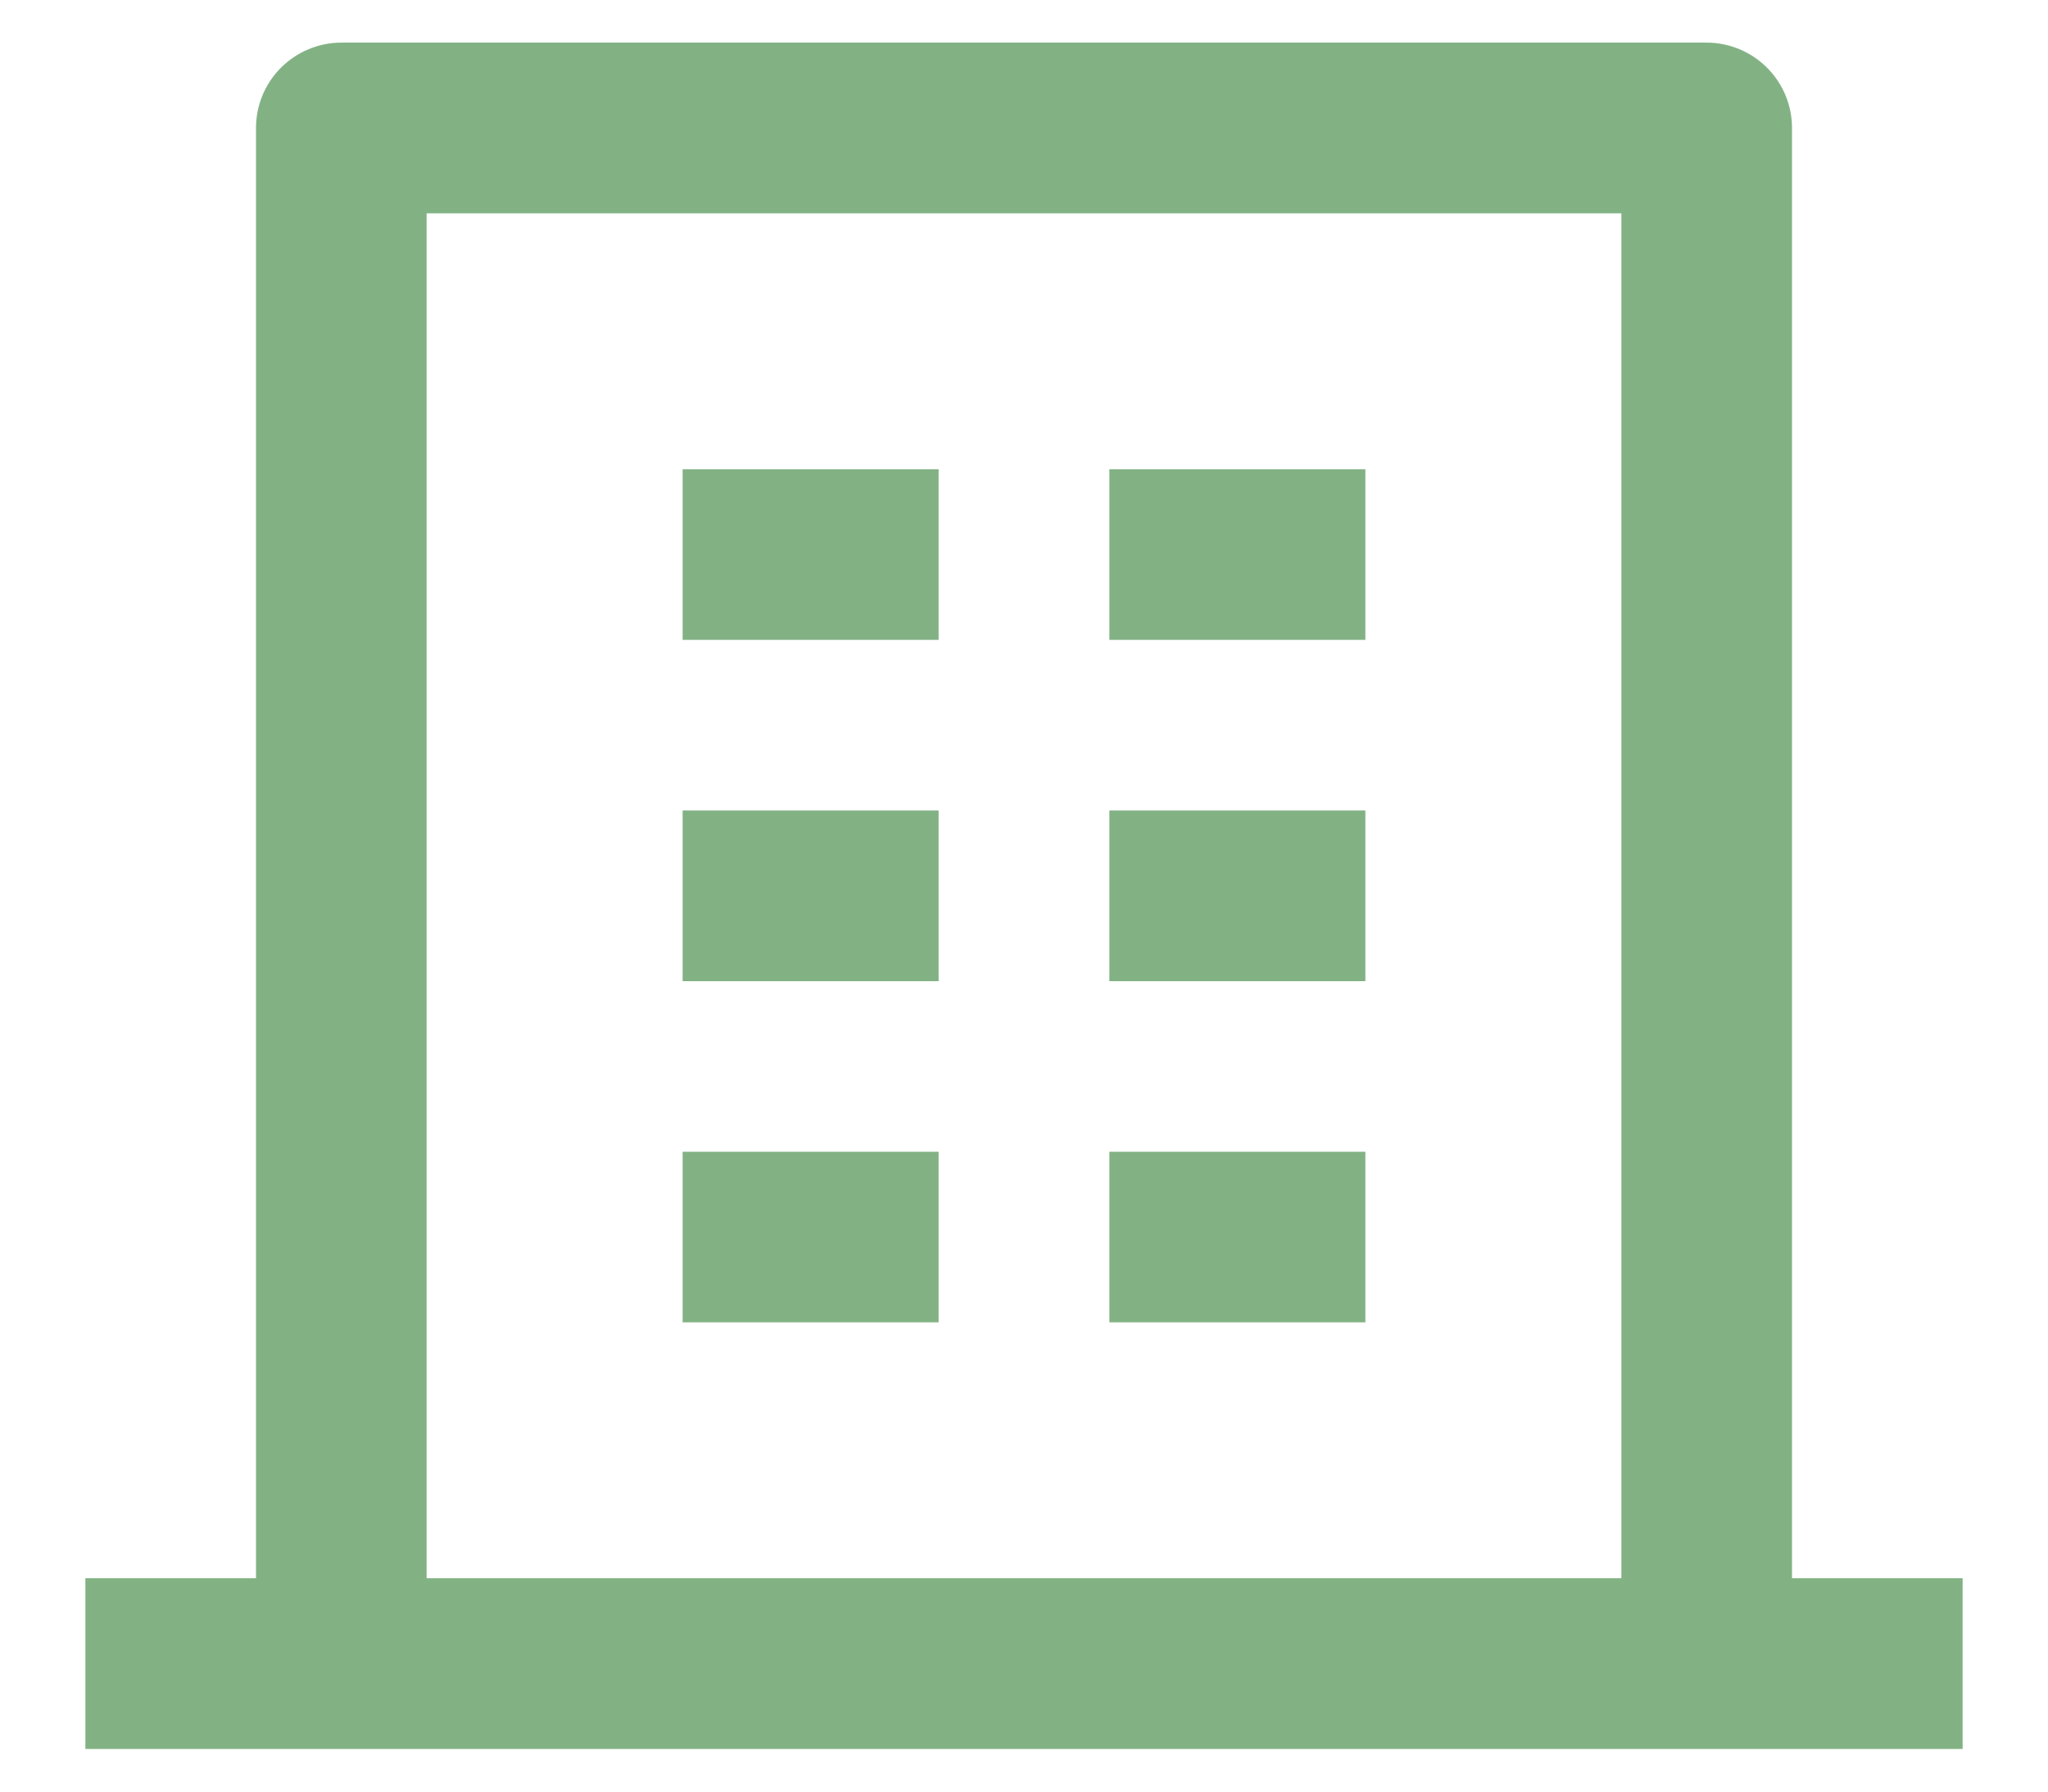 <svg width="16" height="14" viewBox="0 0 16 14" fill="none" xmlns="http://www.w3.org/2000/svg">
<path d="M14 12.333H15.333V13.667H0.667V12.333H2V1C2 0.823 2.07 0.654 2.195 0.529C2.32 0.404 2.49 0.333 2.667 0.333H13.333C13.51 0.333 13.68 0.404 13.805 0.529C13.93 0.654 14 0.823 14 1V12.333ZM12.667 12.333V1.667H3.333V12.333H12.667ZM5.333 6.333H7.333V7.667H5.333V6.333ZM5.333 3.667H7.333V5H5.333V3.667ZM5.333 9H7.333V10.333H5.333V9ZM8.667 9H10.667V10.333H8.667V9ZM8.667 6.333H10.667V7.667H8.667V6.333ZM8.667 3.667H10.667V5H8.667V3.667Z" fill="#82B284"/>
</svg>
